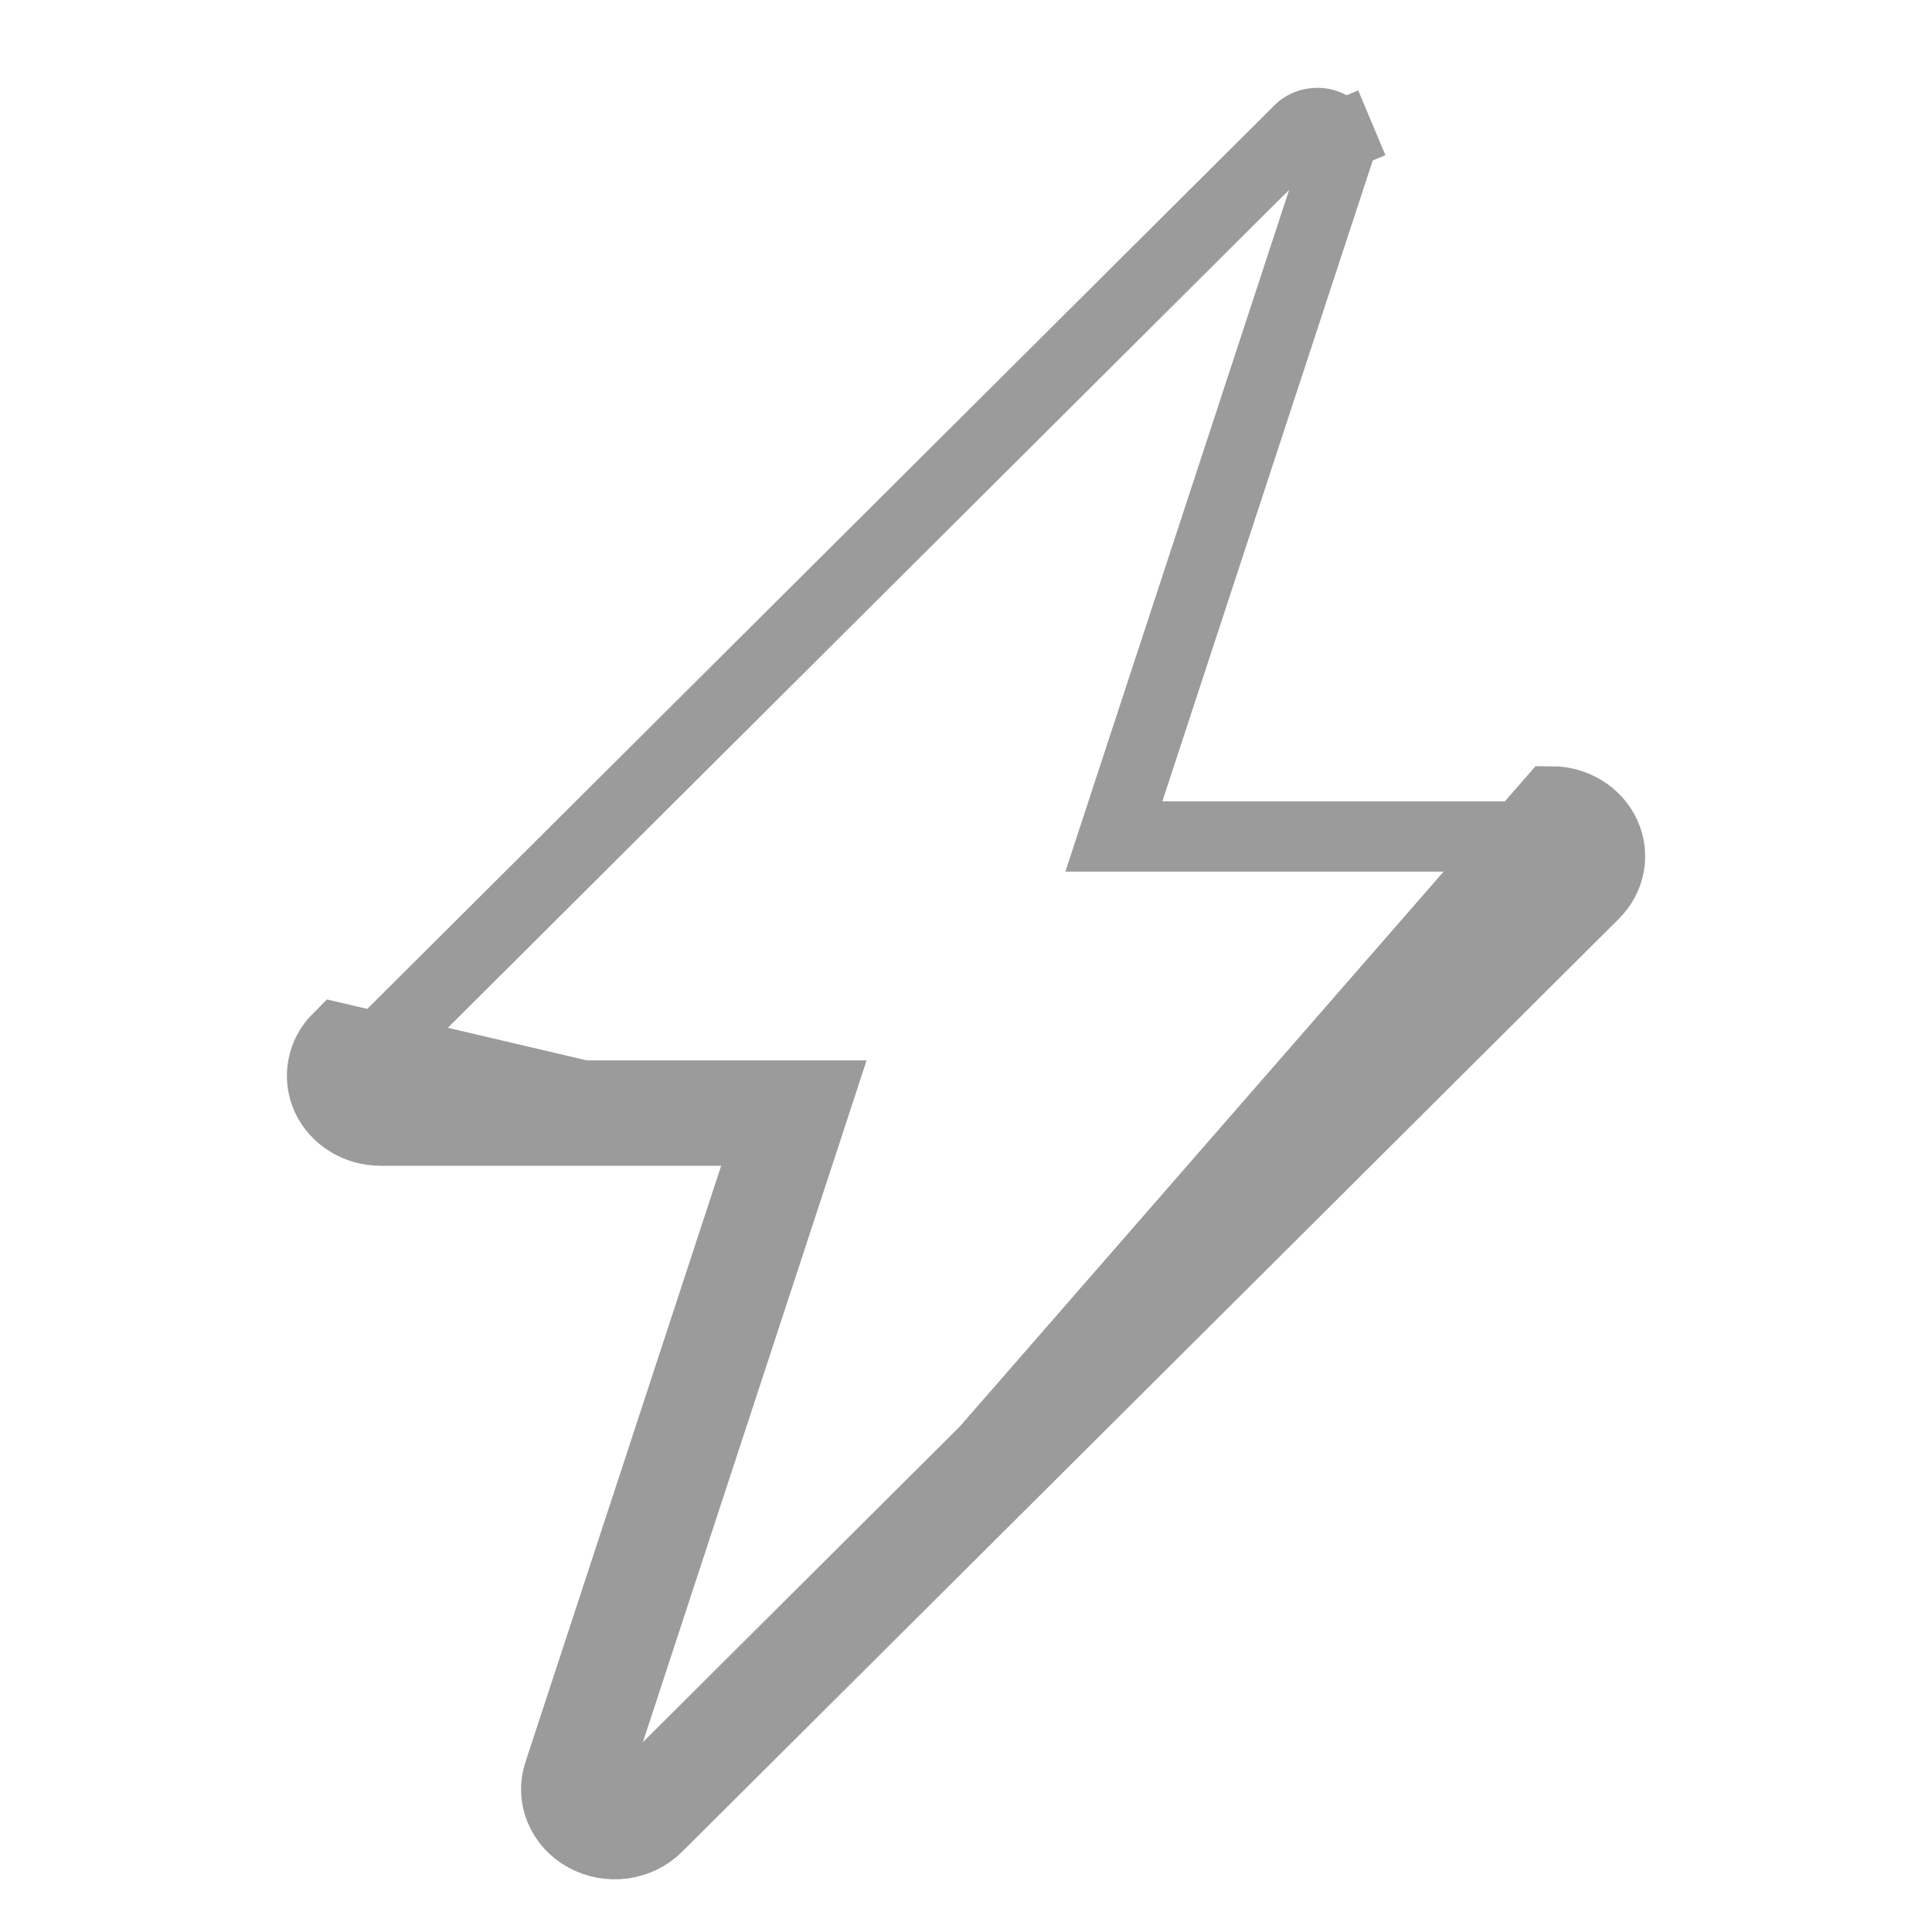 <svg width="22" height="22" viewBox="0 0 22 22" fill="none" xmlns="http://www.w3.org/2000/svg">
<path d="M7.485 20.803L18.152 10.179C18.241 10.09 18.301 9.979 18.324 9.858C18.346 9.738 18.331 9.614 18.279 9.502C18.227 9.39 18.142 9.295 18.033 9.228C17.924 9.161 17.797 9.125 17.667 9.125L7.485 20.803ZM7.485 20.803C7.382 20.906 7.245 20.973 7.096 20.994C6.947 21.014 6.795 20.986 6.664 20.915C6.534 20.844 6.434 20.734 6.379 20.602C6.324 20.471 6.318 20.326 6.363 20.191M7.485 20.803L6.363 20.191M6.363 20.191L8.633 13.275M6.363 20.191L8.633 13.275M8.633 13.275H8.764V12.875M8.633 13.275L8.764 12.875M8.764 12.875L8.384 12.75L8.343 12.875M8.764 12.875H8.343M8.343 12.875H4.333C4.203 12.875 4.076 12.839 3.967 12.772C3.858 12.705 3.773 12.61 3.721 12.498C3.67 12.386 3.654 12.262 3.677 12.142C3.699 12.021 3.759 11.91 3.848 11.821L8.343 12.875ZM15.121 1.425L15.144 1.437C15.198 1.466 15.234 1.509 15.252 1.553L15.621 1.398L15.252 1.553C15.27 1.596 15.272 1.642 15.258 1.685L15.257 1.686L12.856 9L12.684 9.525H13.236H17.667H17.667C17.724 9.525 17.779 9.541 17.823 9.568C17.868 9.596 17.898 9.632 17.916 9.67C17.933 9.707 17.938 9.747 17.93 9.785C17.923 9.823 17.904 9.862 17.87 9.895L17.87 9.895L7.203 20.52L7.203 20.52C7.164 20.559 7.107 20.588 7.042 20.597C6.976 20.606 6.91 20.594 6.856 20.564C6.802 20.535 6.766 20.492 6.748 20.448C6.73 20.405 6.728 20.359 6.743 20.316L6.743 20.316L9.144 13L9.316 12.475H8.764H4.333H4.333C4.276 12.475 4.221 12.459 4.177 12.432C4.133 12.404 4.102 12.368 4.084 12.33C4.067 12.293 4.063 12.253 4.07 12.215C4.077 12.177 4.096 12.138 4.13 12.105L4.13 12.105L14.797 1.48L14.797 1.48C14.836 1.441 14.893 1.412 14.958 1.403C15.015 1.395 15.072 1.403 15.121 1.425Z" stroke="#9B9B9B" stroke-width="0.8"/>
</svg>
